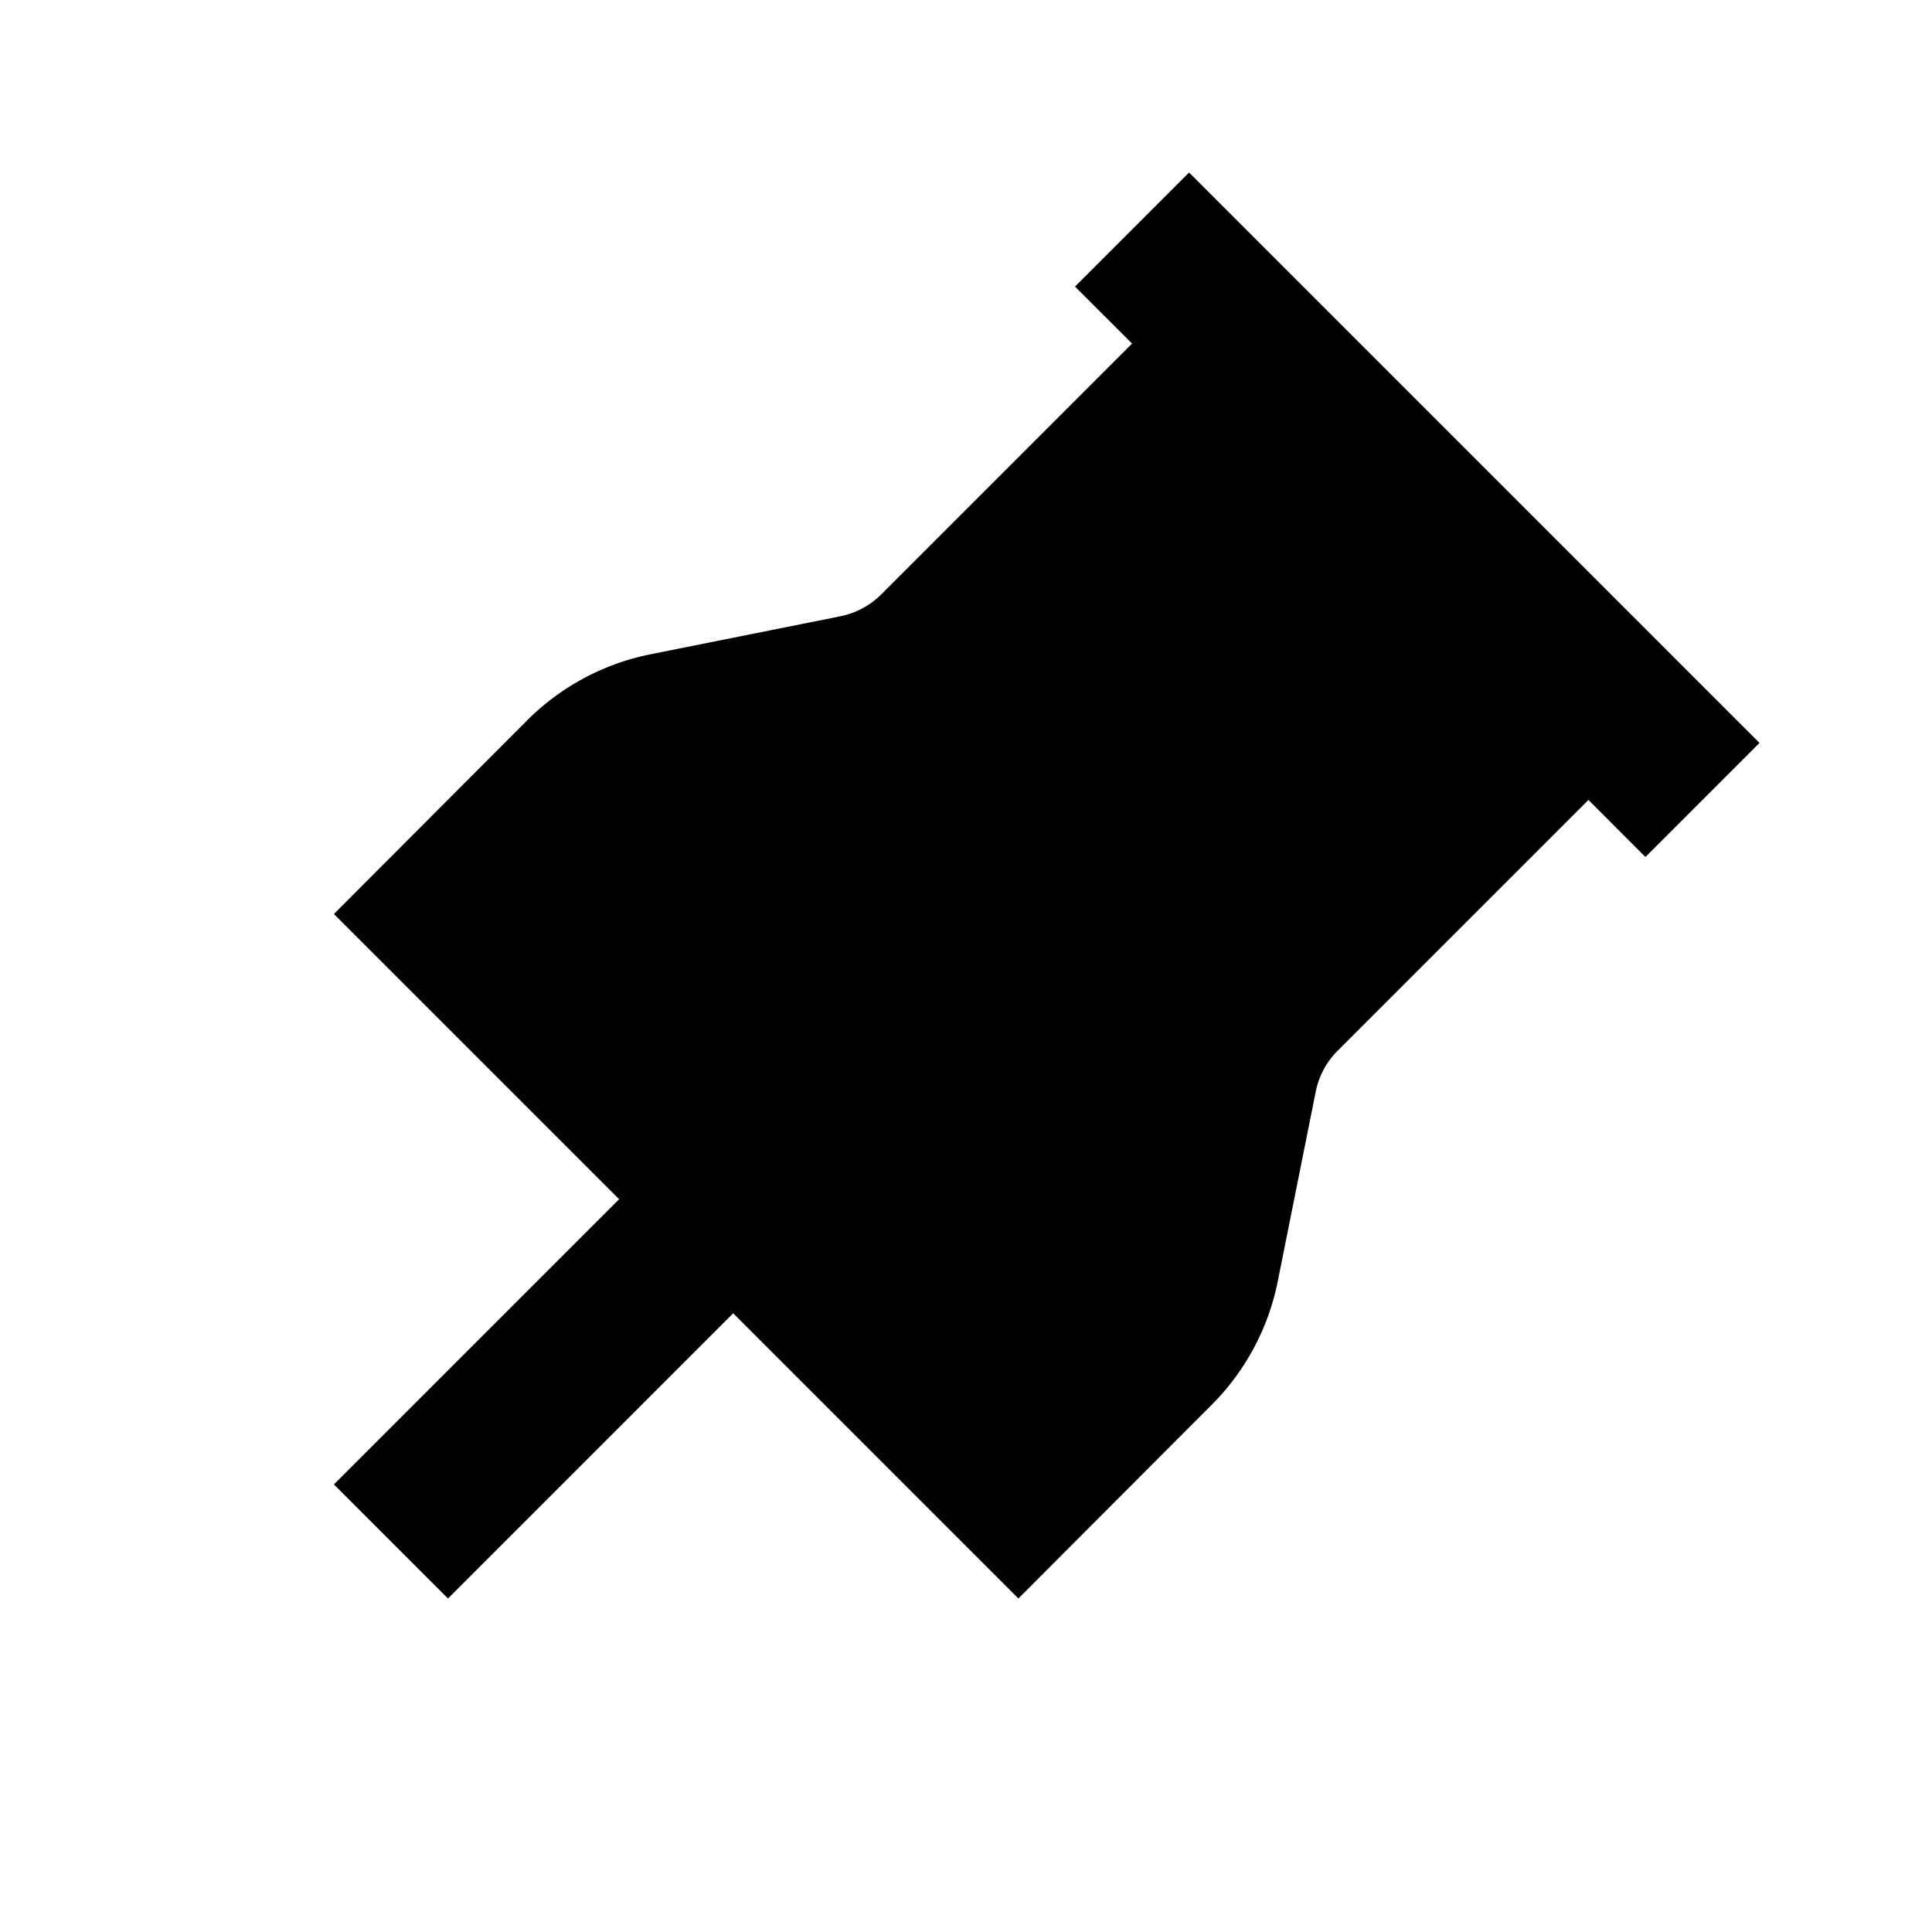 <svg xmlns="http://www.w3.org/2000/svg" id="pin" width="24" height="24"><path d="M15.051 17.452a3 3 0 0 0 .822-1.536l.471-2.353a.992.992 0 0 1 .274-.512l3.114-3.114.708.709 1.417-1.417-7.086-7.086-1.417 1.417.709.708-3.114 3.114a.992.992 0 0 1-.512.274l-2.352.471a3 3 0 0 0-1.537.822l-2.4 2.405 3.543 3.543-3.543 3.543 1.417 1.417 3.543-3.543 3.543 3.543Z"/><path fill="none" d="M0 0h24v24H0z"/></svg>